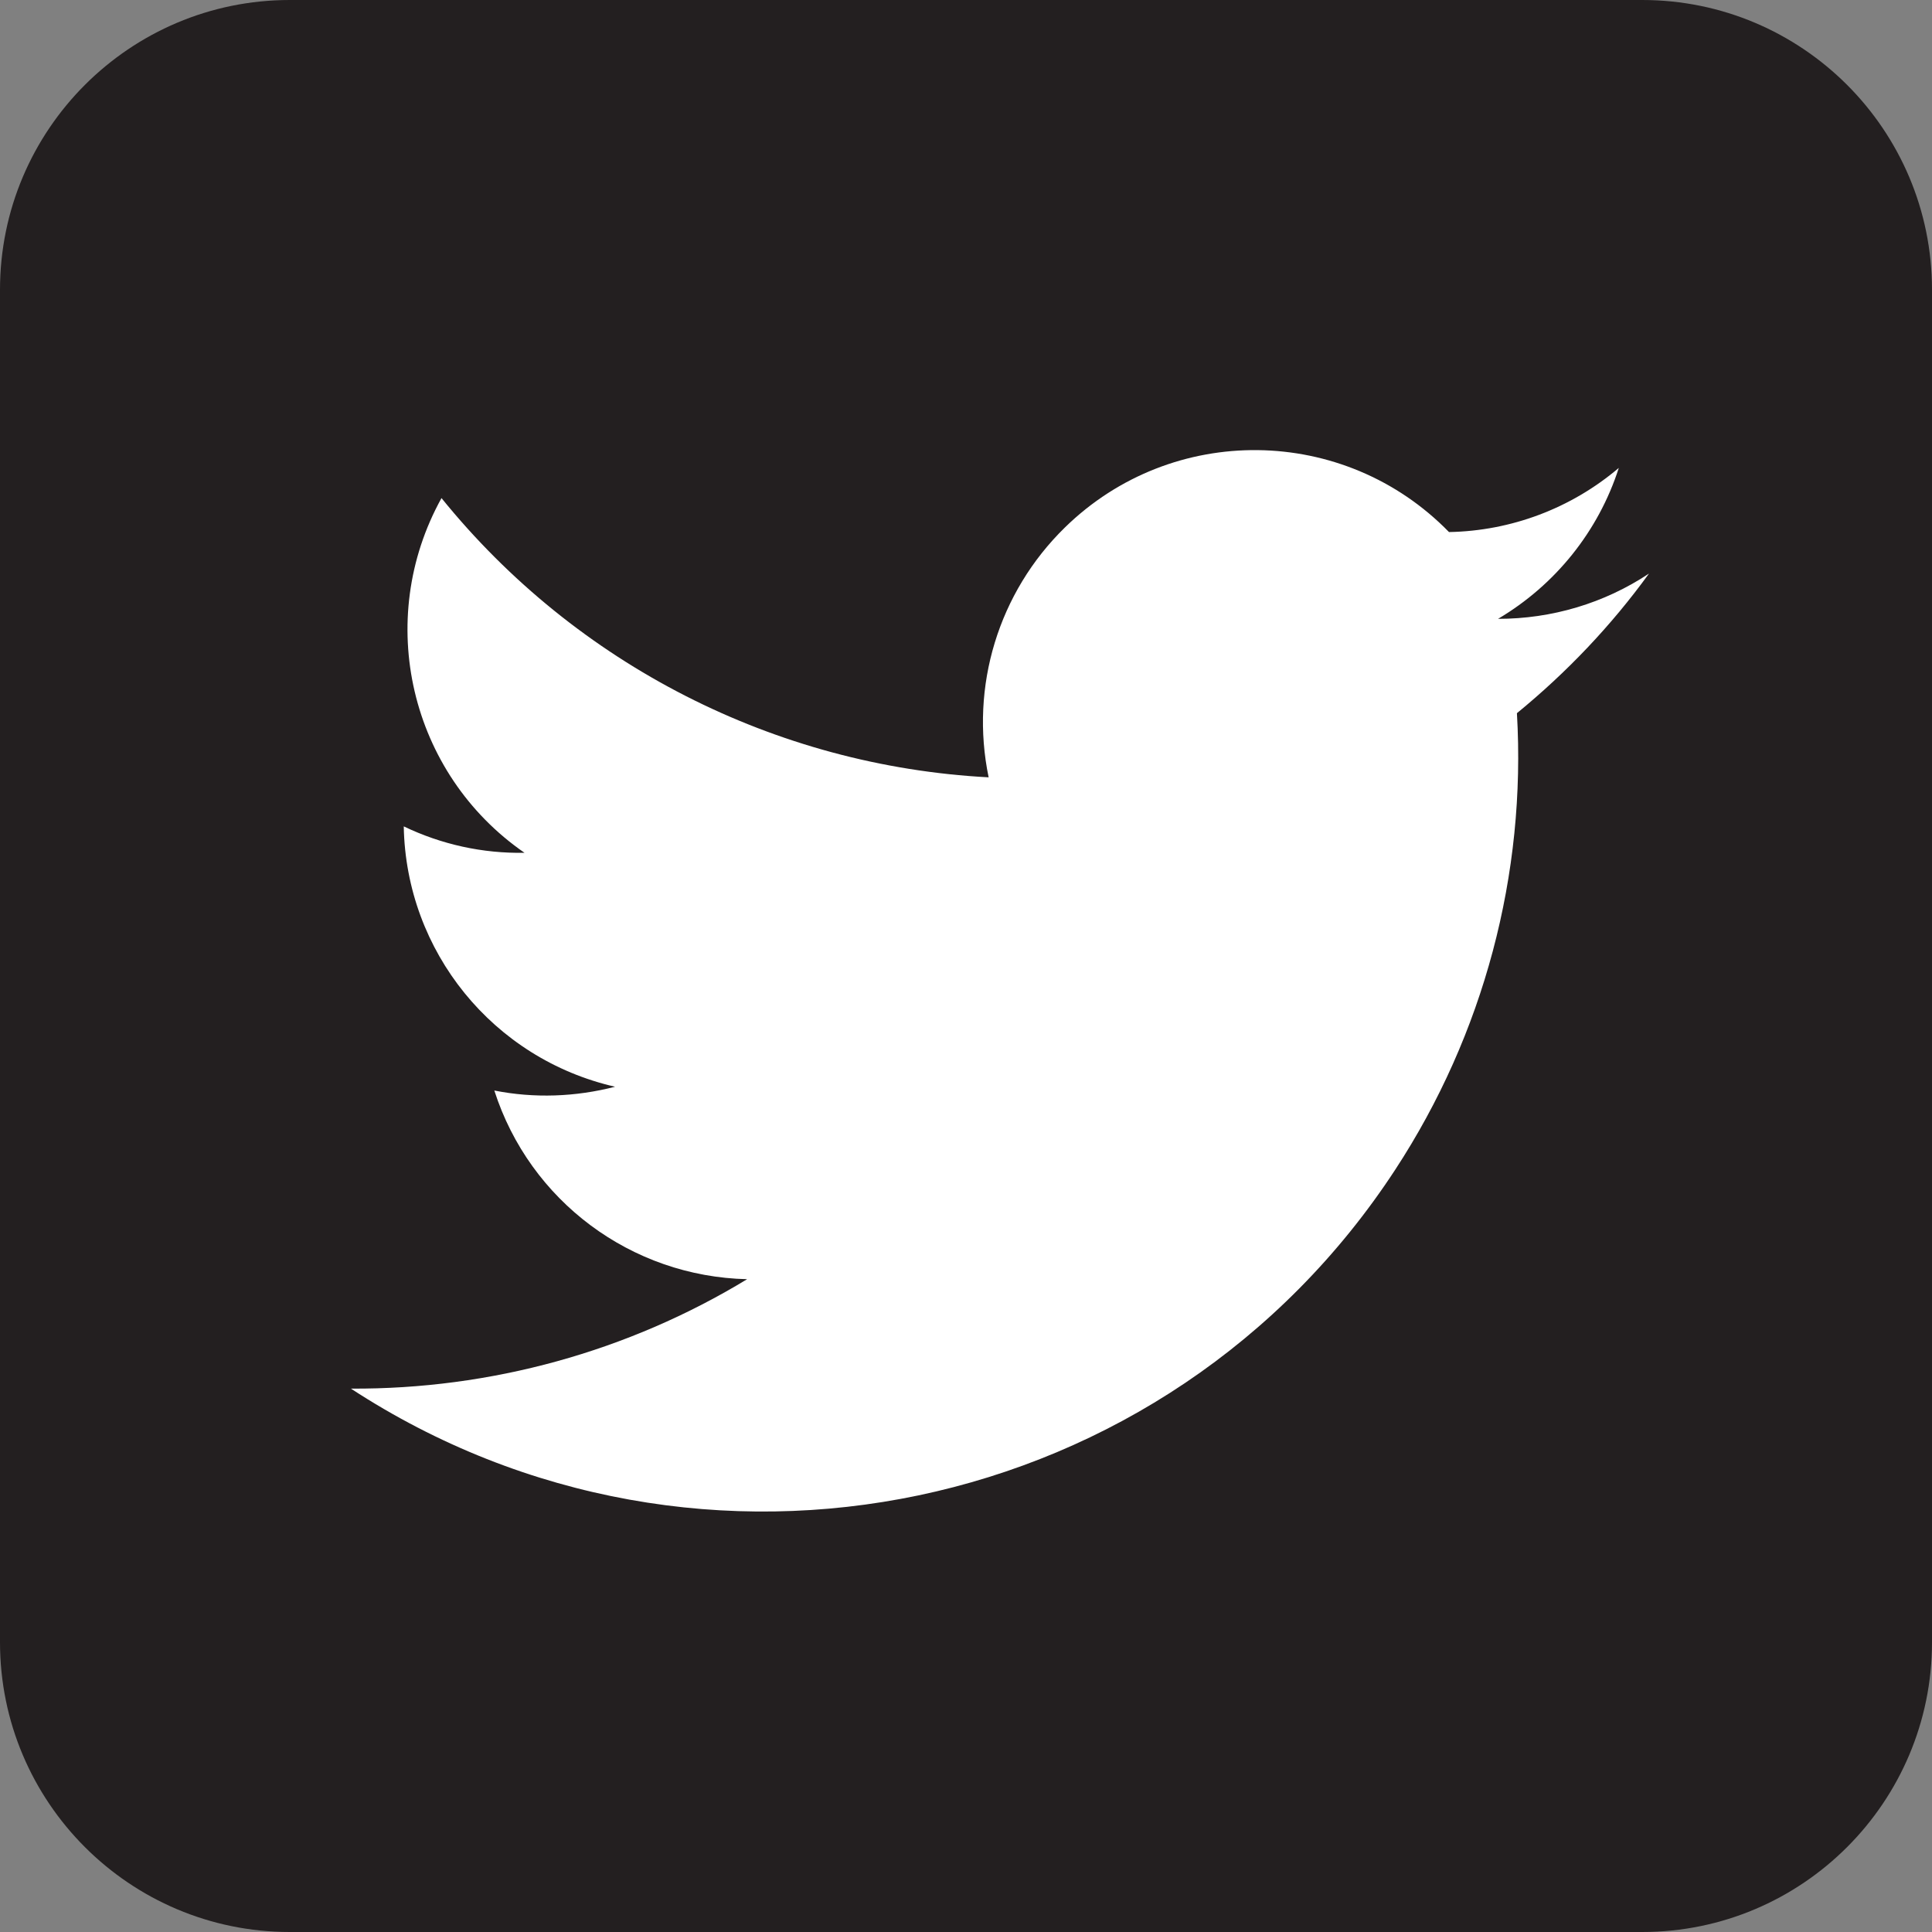 <?xml version="1.0" encoding="utf-8"?>
<!-- Generator: Adobe Illustrator 22.1.0, SVG Export Plug-In . SVG Version: 6.00 Build 0)  -->
<svg version="1.1" id="Layer_1" xmlns="http://www.w3.org/2000/svg" xmlns:xlink="http://www.w3.org/1999/xlink" x="0px" y="0px"
	 viewBox="0 0 512 512" style="enable-background:new 0 0 512 512;" xml:space="preserve">
<rect x="0" y="0" width="512" height="512" fill="#808080" stroke="none"/>
<style type="text/css">
	.st0{fill:#231F20;}
	.st1{fill:#FFFFFF;}
</style>
<path class="st0" d="M76.8,0h358.4C477.6,0,512,34.4,512,76.8v358.4c0,42.4-34.4,76.8-76.8,76.8H76.8C34.4,512,0,477.6,0,435.2V76.8
	C0,34.4,34.4,0,76.8,0z"/>
<path class="st1" d="M437,152c-11.9,7.9-25.8,12-40,12c15.2-9,26.6-23.2,32-40c-12.6,10.7-28.5,16.7-45,17
	c-27.8-28.5-73.4-29-101.8-1.2C264.6,157,257,181.9,262,206c-56.6-3-109.3-29.9-145-74c-17.9,32.3-8.4,73,22,94
	c-11.1,0.2-22-2.2-32-7c0.6,33.2,23.7,61.6,56,69c-10.5,2.7-21.4,3.1-32,1c9.4,29.3,36.3,49.3,67,50c-31.6,19.2-68,29.2-105,29
	c92.5,60.4,216.4,34.4,276.8-58.1c23.4-35.8,34.7-78.2,32.2-120.9C415.2,178.2,427,165.8,437,152"/>
</svg>
